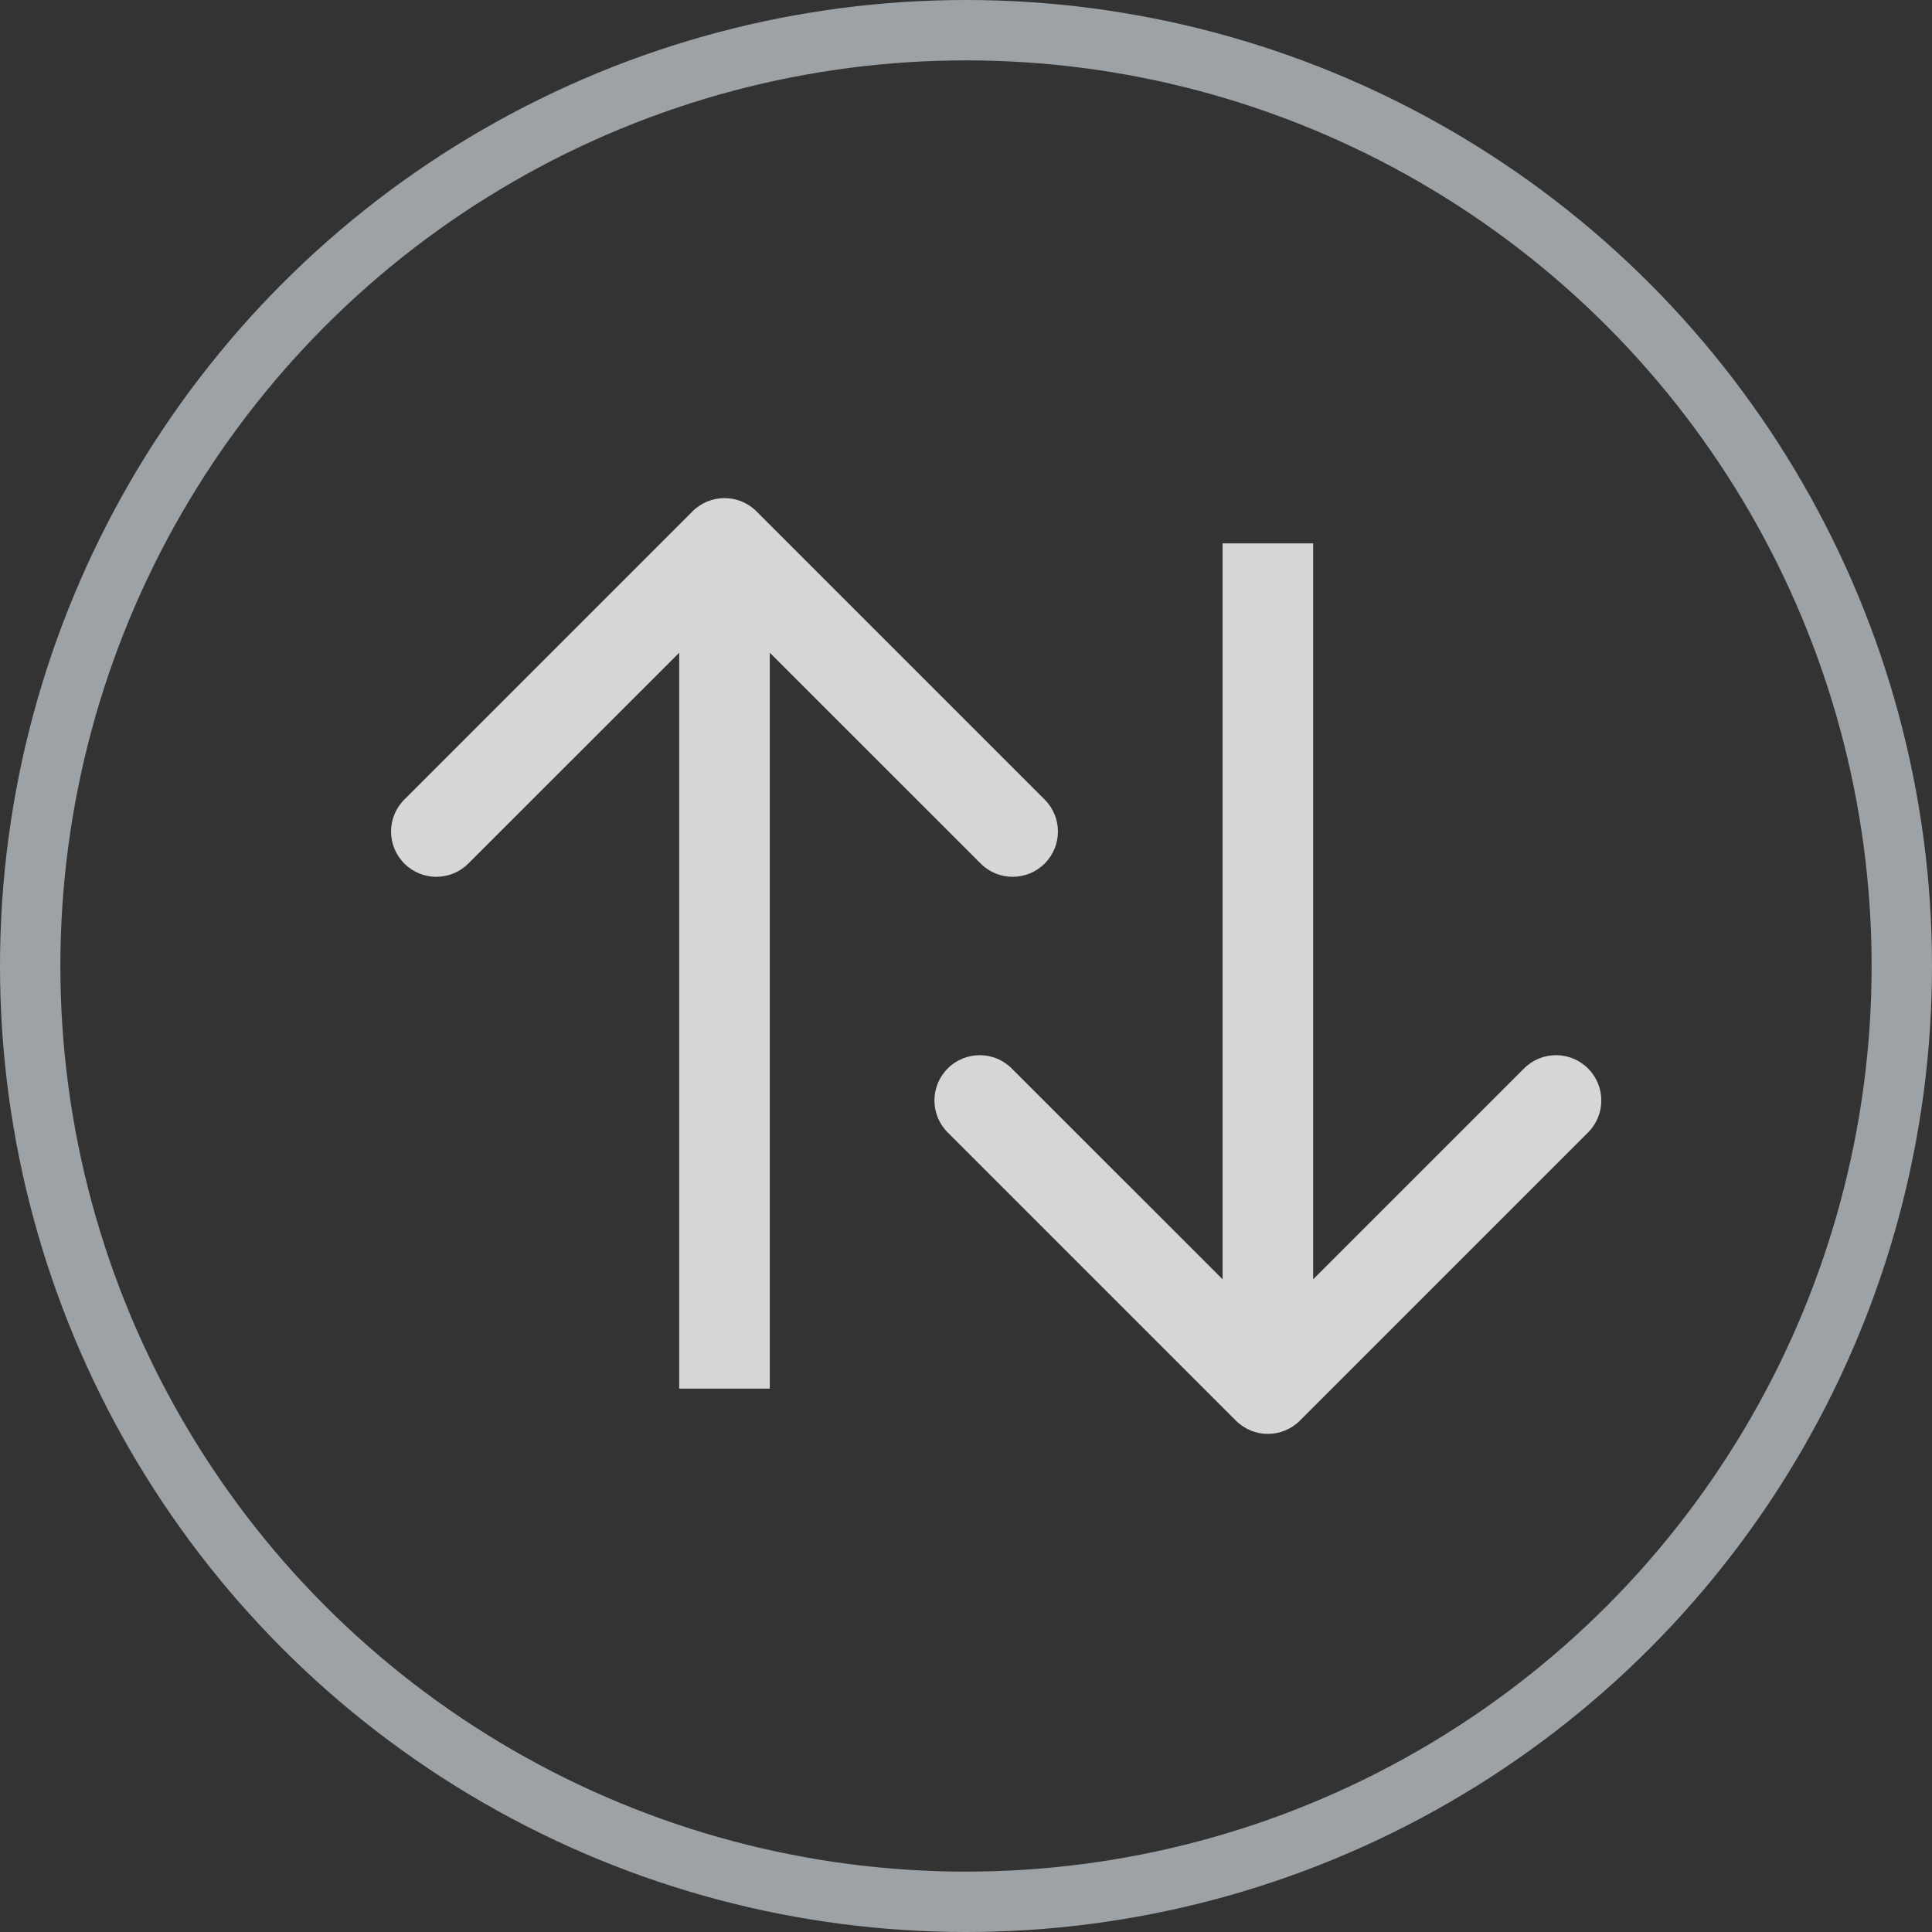 <svg width="32" height="32" viewBox="0 0 32 32" fill="none" xmlns="http://www.w3.org/2000/svg">
<rect x="0" y="0" width="32" height="32" fill="#333333" stroke="none"/>
<g opacity="0.8">
<path d="M12.53 8.47C12.237 8.177 11.763 8.177 11.47 8.47L6.697 13.243C6.404 13.536 6.404 14.01 6.697 14.303C6.99 14.596 7.464 14.596 7.757 14.303L12 10.061L16.243 14.303C16.535 14.596 17.01 14.596 17.303 14.303C17.596 14.01 17.596 13.536 17.303 13.243L12.53 8.47ZM12.75 23V9H11.25V23H12.75Z" fill="white"/>
<path d="M20.47 23.53C20.763 23.823 21.237 23.823 21.53 23.53L26.303 18.757C26.596 18.465 26.596 17.99 26.303 17.697C26.01 17.404 25.535 17.404 25.243 17.697L21 21.939L16.757 17.697C16.465 17.404 15.99 17.404 15.697 17.697C15.404 17.99 15.404 18.465 15.697 18.757L20.47 23.53ZM20.25 9L20.25 23L21.75 23L21.75 9L20.25 9Z" fill="white"/>
<circle cx="16" cy="16" r="15.5" stroke="#B8BEC4"/>
</g>
</svg>
